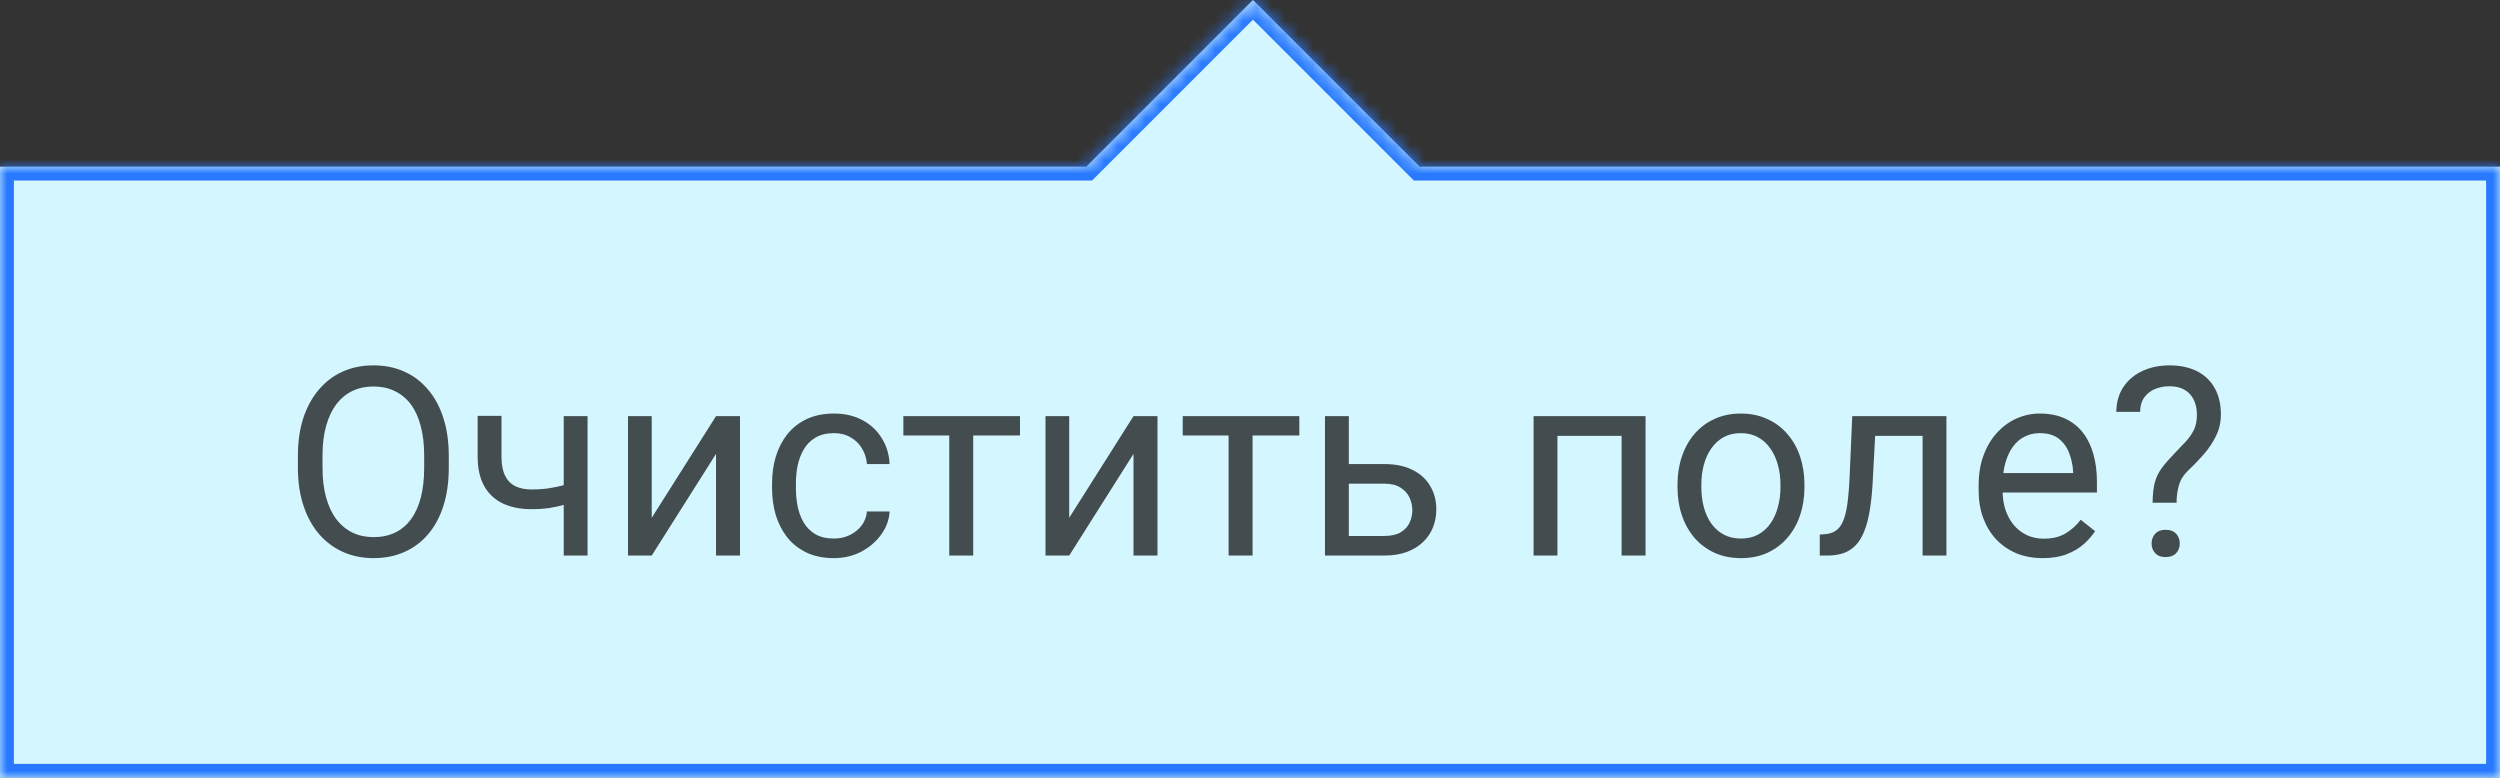 <svg width="180" height="56" viewBox="0 0 180 56" fill="none" xmlns="http://www.w3.org/2000/svg">
<rect x="0" y="0" width="180" height="56" fill="#333333" stroke="none"/>
<mask id="path-1-inside-1_1_80" fill="white">
<path fill-rule="evenodd" clip-rule="evenodd" d="M102.213 12H180V56H0V12H78.213L90.213 0L102.213 12Z"/>
</mask>
<path fill-rule="evenodd" clip-rule="evenodd" d="M102.213 12H180V56H0V12H78.213L90.213 0L102.213 12Z" fill="#D4F6FF"/>
<path d="M102.213 12L101.506 12.707L101.799 13H102.213V12ZM180 12H181V11H180V12ZM180 56V57H181V56H180ZM0 56H-1V57H0V56ZM0 12V11H-1V12H0ZM78.213 12V13H78.627L78.92 12.707L78.213 12ZM90.213 0L90.92 -0.707L90.213 -1.414L89.506 -0.707L90.213 0ZM102.213 13H180V11H102.213V13ZM179 12V56H181V12H179ZM180 55H0V57H180V55ZM1 56V12H-1V56H1ZM0 13H78.213V11H0V13ZM78.92 12.707L90.92 0.707L89.506 -0.707L77.506 11.293L78.92 12.707ZM89.506 0.707L101.506 12.707L102.92 11.293L90.92 -0.707L89.506 0.707Z" fill="#2879FF" mask="url(#path-1-inside-1_1_80)"/>
<path d="M32.312 32.819V33.673C32.312 34.687 32.186 35.596 31.932 36.4C31.678 37.204 31.314 37.888 30.837 38.451C30.361 39.014 29.789 39.443 29.121 39.74C28.459 40.037 27.717 40.185 26.895 40.185C26.097 40.185 25.364 40.037 24.696 39.74C24.034 39.443 23.459 39.014 22.97 38.451C22.488 37.888 22.114 37.204 21.848 36.4C21.582 35.596 21.449 34.687 21.449 33.673V32.819C21.449 31.805 21.579 30.899 21.838 30.101C22.104 29.297 22.479 28.614 22.961 28.051C23.443 27.482 24.015 27.049 24.677 26.752C25.345 26.455 26.078 26.307 26.876 26.307C27.699 26.307 28.441 26.455 29.102 26.752C29.77 27.049 30.343 27.482 30.819 28.051C31.301 28.614 31.669 29.297 31.923 30.101C32.183 30.899 32.312 31.805 32.312 32.819ZM30.541 33.673V32.801C30.541 31.997 30.457 31.285 30.29 30.667C30.129 30.049 29.891 29.529 29.576 29.108C29.26 28.688 28.874 28.369 28.416 28.153C27.965 27.936 27.451 27.828 26.876 27.828C26.319 27.828 25.815 27.936 25.364 28.153C24.919 28.369 24.535 28.688 24.213 29.108C23.898 29.529 23.654 30.049 23.48 30.667C23.307 31.285 23.221 31.997 23.221 32.801V33.673C23.221 34.483 23.307 35.2 23.48 35.825C23.654 36.444 23.901 36.966 24.223 37.393C24.55 37.814 24.937 38.132 25.382 38.349C25.834 38.565 26.338 38.673 26.895 38.673C27.476 38.673 27.992 38.565 28.444 38.349C28.895 38.132 29.276 37.814 29.585 37.393C29.9 36.966 30.139 36.444 30.299 35.825C30.46 35.2 30.541 34.483 30.541 33.673ZM42.304 29.962V40H40.588V29.962H42.304ZM41.72 34.573V35.983C41.373 36.113 41.021 36.23 40.662 36.335C40.31 36.434 39.935 36.515 39.54 36.577C39.15 36.632 38.726 36.66 38.269 36.66C37.477 36.66 36.79 36.524 36.209 36.252C35.628 35.974 35.179 35.556 34.864 34.999C34.548 34.437 34.391 33.728 34.391 32.875V29.943H36.107V32.875C36.107 33.432 36.19 33.883 36.357 34.23C36.524 34.576 36.769 34.833 37.09 34.999C37.412 35.16 37.805 35.241 38.269 35.241C38.714 35.241 39.131 35.213 39.521 35.157C39.917 35.095 40.294 35.015 40.653 34.916C41.018 34.817 41.373 34.703 41.72 34.573ZM46.924 37.282L51.554 29.962H53.279V40H51.554V32.68L46.924 40H45.217V29.962H46.924V37.282ZM60.052 38.775C60.46 38.775 60.837 38.692 61.184 38.525C61.53 38.358 61.815 38.129 62.037 37.838C62.26 37.541 62.387 37.204 62.417 36.827H64.05C64.019 37.421 63.818 37.974 63.447 38.488C63.082 38.995 62.603 39.406 62.009 39.722C61.416 40.031 60.763 40.185 60.052 40.185C59.297 40.185 58.639 40.053 58.076 39.787C57.519 39.521 57.055 39.156 56.684 38.692C56.319 38.228 56.044 37.696 55.858 37.096C55.679 36.49 55.589 35.85 55.589 35.176V34.786C55.589 34.112 55.679 33.475 55.858 32.875C56.044 32.269 56.319 31.734 56.684 31.27C57.055 30.806 57.519 30.441 58.076 30.175C58.639 29.909 59.297 29.776 60.052 29.776C60.837 29.776 61.524 29.937 62.111 30.259C62.699 30.574 63.16 31.007 63.494 31.558C63.834 32.102 64.019 32.72 64.05 33.413H62.417C62.387 32.999 62.269 32.624 62.065 32.291C61.867 31.956 61.595 31.691 61.248 31.493C60.908 31.289 60.509 31.186 60.052 31.186C59.526 31.186 59.084 31.292 58.725 31.502C58.373 31.706 58.091 31.984 57.881 32.337C57.677 32.683 57.528 33.07 57.435 33.497C57.349 33.917 57.306 34.347 57.306 34.786V35.176C57.306 35.615 57.349 36.048 57.435 36.475C57.522 36.901 57.667 37.288 57.872 37.634C58.082 37.981 58.363 38.259 58.716 38.469C59.075 38.673 59.52 38.775 60.052 38.775ZM70.071 29.962V40H68.346V29.962H70.071ZM73.439 29.962V31.354H65.043V29.962H73.439ZM76.983 37.282L81.612 29.962H83.338V40H81.612V32.68L76.983 40H75.276V29.962H76.983V37.282ZM90.185 29.962V40H88.459V29.962H90.185ZM93.552 29.962V31.354H85.156V29.962H93.552ZM96.651 33.413H99.666C100.476 33.413 101.16 33.555 101.716 33.84C102.273 34.118 102.694 34.505 102.978 34.999C103.269 35.488 103.414 36.045 103.414 36.669C103.414 37.133 103.334 37.569 103.173 37.977C103.012 38.38 102.771 38.732 102.449 39.035C102.134 39.338 101.741 39.576 101.271 39.749C100.807 39.916 100.272 40 99.666 40H95.398V29.962H97.115V38.59H99.666C100.161 38.59 100.557 38.5 100.854 38.321C101.15 38.141 101.364 37.91 101.494 37.625C101.624 37.34 101.688 37.044 101.688 36.734C101.688 36.431 101.624 36.134 101.494 35.844C101.364 35.553 101.15 35.312 100.854 35.12C100.557 34.922 100.161 34.823 99.666 34.823H96.651V33.413ZM116.959 29.962V31.381H111.884V29.962H116.959ZM112.135 29.962V40H110.418V29.962H112.135ZM118.48 29.962V40H116.755V29.962H118.48ZM120.781 35.092V34.879C120.781 34.155 120.886 33.484 121.097 32.866C121.307 32.241 121.61 31.7 122.006 31.242C122.402 30.778 122.881 30.42 123.444 30.166C124.007 29.906 124.638 29.776 125.336 29.776C126.042 29.776 126.675 29.906 127.238 30.166C127.807 30.42 128.29 30.778 128.686 31.242C129.088 31.7 129.394 32.241 129.604 32.866C129.814 33.484 129.919 34.155 129.919 34.879V35.092C129.919 35.816 129.814 36.487 129.604 37.105C129.394 37.724 129.088 38.265 128.686 38.729C128.29 39.187 127.81 39.545 127.248 39.805C126.691 40.059 126.06 40.185 125.355 40.185C124.65 40.185 124.016 40.059 123.453 39.805C122.89 39.545 122.408 39.187 122.006 38.729C121.61 38.265 121.307 37.724 121.097 37.105C120.886 36.487 120.781 35.816 120.781 35.092ZM122.498 34.879V35.092C122.498 35.593 122.556 36.066 122.674 36.512C122.791 36.951 122.968 37.34 123.203 37.681C123.444 38.021 123.744 38.29 124.103 38.488C124.461 38.679 124.879 38.775 125.355 38.775C125.825 38.775 126.236 38.679 126.589 38.488C126.948 38.29 127.244 38.021 127.479 37.681C127.715 37.34 127.891 36.951 128.008 36.512C128.132 36.066 128.194 35.593 128.194 35.092V34.879C128.194 34.384 128.132 33.917 128.008 33.478C127.891 33.033 127.711 32.64 127.47 32.3C127.235 31.953 126.938 31.681 126.58 31.483C126.227 31.285 125.813 31.186 125.336 31.186C124.866 31.186 124.452 31.285 124.093 31.483C123.741 31.681 123.444 31.953 123.203 32.3C122.968 32.64 122.791 33.033 122.674 33.478C122.556 33.917 122.498 34.384 122.498 34.879ZM138.631 29.962V31.381H133.779V29.962H138.631ZM140.143 29.962V40H138.427V29.962H140.143ZM133.361 29.962H135.087L134.827 34.805C134.784 35.553 134.713 36.215 134.614 36.79C134.521 37.359 134.391 37.848 134.224 38.256C134.063 38.664 133.859 38.998 133.612 39.258C133.371 39.511 133.08 39.7 132.74 39.824C132.4 39.941 132.007 40 131.562 40H131.023V38.488L131.395 38.46C131.66 38.441 131.886 38.38 132.072 38.274C132.264 38.169 132.424 38.015 132.554 37.81C132.684 37.6 132.789 37.331 132.87 37.003C132.956 36.676 133.021 36.286 133.064 35.834C133.114 35.383 133.151 34.857 133.176 34.257L133.361 29.962ZM147.073 40.185C146.374 40.185 145.74 40.068 145.171 39.833C144.609 39.592 144.123 39.255 143.715 38.822C143.313 38.389 143.004 37.876 142.787 37.282C142.571 36.688 142.462 36.039 142.462 35.334V34.944C142.462 34.127 142.583 33.401 142.824 32.764C143.065 32.12 143.393 31.576 143.808 31.131C144.222 30.686 144.692 30.349 145.218 30.12C145.743 29.891 146.288 29.776 146.851 29.776C147.568 29.776 148.187 29.9 148.706 30.148C149.232 30.395 149.662 30.741 149.996 31.186C150.33 31.626 150.577 32.145 150.738 32.745C150.899 33.339 150.979 33.988 150.979 34.693V35.463H143.483V34.062H149.263V33.933C149.238 33.487 149.145 33.054 148.984 32.634C148.83 32.213 148.582 31.867 148.242 31.595C147.902 31.323 147.438 31.186 146.851 31.186C146.461 31.186 146.102 31.27 145.774 31.437C145.447 31.598 145.165 31.839 144.93 32.161C144.695 32.482 144.513 32.875 144.383 33.339C144.253 33.803 144.188 34.338 144.188 34.944V35.334C144.188 35.81 144.253 36.258 144.383 36.679C144.519 37.093 144.714 37.458 144.967 37.773C145.227 38.089 145.539 38.336 145.904 38.516C146.275 38.695 146.696 38.785 147.166 38.785C147.772 38.785 148.285 38.661 148.706 38.414C149.127 38.166 149.495 37.835 149.81 37.421L150.849 38.247C150.633 38.574 150.357 38.887 150.023 39.184C149.689 39.48 149.278 39.722 148.79 39.907C148.307 40.093 147.735 40.185 147.073 40.185ZM156.712 36.196H154.987C154.993 35.602 155.046 35.117 155.145 34.74C155.25 34.356 155.42 34.007 155.655 33.691C155.89 33.376 156.202 33.017 156.592 32.615C156.876 32.325 157.136 32.052 157.371 31.799C157.612 31.539 157.807 31.261 157.956 30.964C158.104 30.661 158.178 30.299 158.178 29.878C158.178 29.452 158.101 29.084 157.946 28.774C157.798 28.465 157.575 28.227 157.278 28.06C156.988 27.893 156.626 27.81 156.193 27.81C155.834 27.81 155.494 27.875 155.172 28.004C154.851 28.134 154.591 28.335 154.393 28.607C154.195 28.873 154.093 29.223 154.087 29.656H152.371C152.383 28.957 152.556 28.357 152.89 27.856C153.23 27.355 153.688 26.971 154.263 26.706C154.838 26.44 155.482 26.307 156.193 26.307C156.978 26.307 157.646 26.449 158.197 26.733C158.753 27.018 159.177 27.426 159.468 27.958C159.758 28.484 159.904 29.108 159.904 29.832C159.904 30.389 159.789 30.902 159.561 31.372C159.338 31.836 159.05 32.272 158.698 32.68C158.345 33.088 157.971 33.478 157.575 33.849C157.235 34.165 157.006 34.52 156.889 34.916C156.771 35.312 156.712 35.739 156.712 36.196ZM154.913 39.137C154.913 38.859 154.999 38.624 155.172 38.432C155.346 38.24 155.596 38.145 155.924 38.145C156.258 38.145 156.511 38.24 156.685 38.432C156.858 38.624 156.944 38.859 156.944 39.137C156.944 39.403 156.858 39.632 156.685 39.824C156.511 40.016 156.258 40.111 155.924 40.111C155.596 40.111 155.346 40.016 155.172 39.824C154.999 39.632 154.913 39.403 154.913 39.137Z" fill="#434C4E"/>
</svg>
